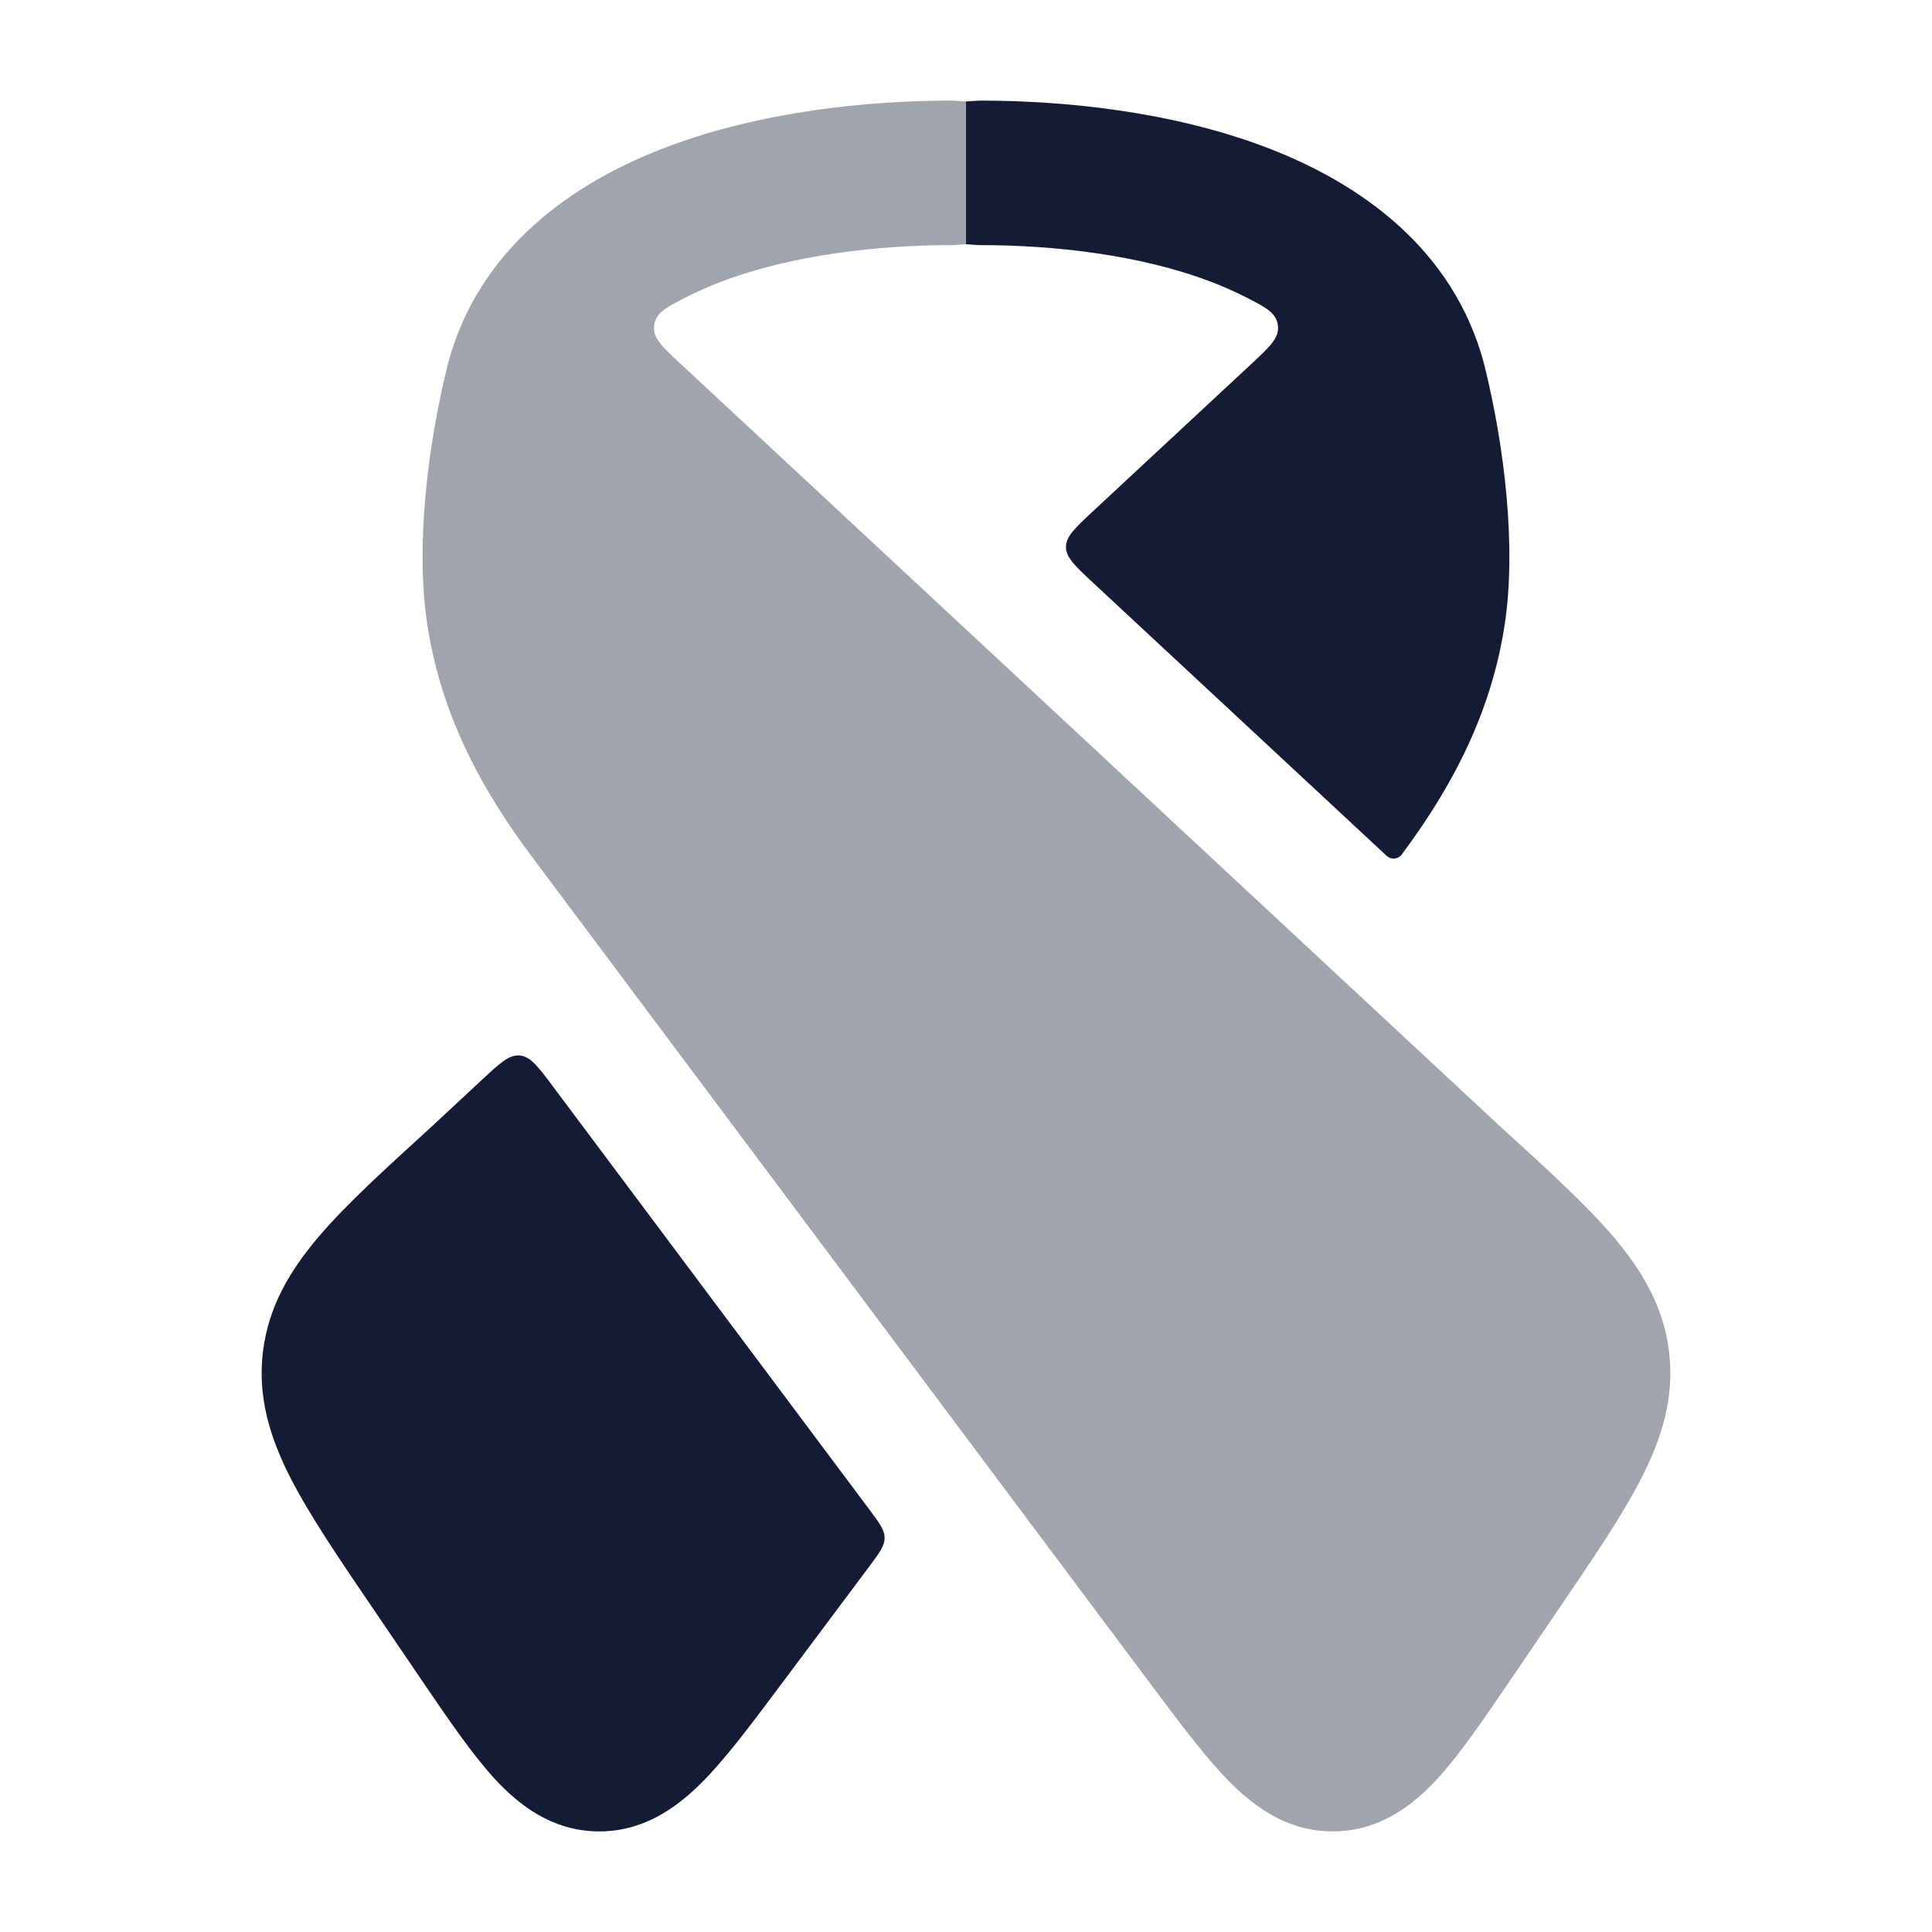 <svg width="24" height="24" viewBox="0 0 24 24" fill="none" xmlns="http://www.w3.org/2000/svg">
<path opacity="0.4" d="M11.812 3.045C11.836 3.045 11.86 3.044 11.884 3.042L11.884 3.042C11.954 3.037 11.989 3.034 12 3.034V1.26C11.989 1.26 11.954 1.258 11.884 1.253L11.884 1.253C11.86 1.251 11.836 1.25 11.812 1.25C10.775 1.25 9.45 1.384 8.278 1.828C7.103 2.273 5.943 3.092 5.564 4.521C5.304 5.567 5.163 6.804 5.308 7.758C5.459 8.749 5.878 9.666 6.588 10.616L14.317 20.951C14.676 21.431 14.995 21.857 15.293 22.154C15.614 22.472 16.029 22.762 16.588 22.75C17.147 22.737 17.549 22.429 17.855 22.097C18.14 21.787 18.438 21.348 18.775 20.852L19.361 19.99C19.793 19.356 20.155 18.822 20.393 18.356C20.645 17.861 20.802 17.358 20.734 16.794C20.666 16.229 20.395 15.777 20.034 15.354C19.693 14.955 19.213 14.519 18.643 14L8.454 4.519C8.221 4.303 8.104 4.194 8.126 4.04C8.147 3.886 8.272 3.821 8.521 3.693C8.658 3.623 8.806 3.558 8.965 3.497C9.841 3.165 10.909 3.045 11.812 3.045Z" fill="#141B34"/>
<path d="M12.188 1.25C12.164 1.25 12.14 1.251 12.117 1.253C12.046 1.258 12.011 1.26 12 1.26V3.034C12.011 3.034 12.046 3.037 12.117 3.042C12.14 3.044 12.164 3.045 12.188 3.045C13.091 3.045 14.16 3.165 15.035 3.497C15.194 3.558 15.342 3.623 15.479 3.693C15.728 3.821 15.853 3.886 15.874 4.04C15.896 4.194 15.779 4.303 15.547 4.519L13.573 6.355C13.352 6.561 13.242 6.664 13.242 6.795C13.242 6.925 13.352 7.028 13.573 7.234L17.226 10.632C17.281 10.683 17.368 10.675 17.412 10.616C18.122 9.666 18.541 8.749 18.692 7.758C18.837 6.804 18.696 5.567 18.436 4.521C18.057 3.092 16.897 2.273 15.722 1.828C14.55 1.384 13.225 1.25 12.188 1.25Z" fill="#141B34"/>
<path d="M5.357 14L5.981 13.419L5.981 13.419C6.21 13.206 6.324 13.1 6.457 13.112C6.59 13.124 6.684 13.249 6.871 13.499L10.795 18.746C10.924 18.919 10.989 19.005 10.989 19.105C10.989 19.205 10.924 19.291 10.795 19.464L9.683 20.951C9.324 21.431 9.006 21.857 8.707 22.154C8.386 22.472 7.971 22.762 7.412 22.75C6.853 22.737 6.452 22.429 6.145 22.097C5.861 21.787 5.562 21.348 5.225 20.852L4.639 19.99C4.208 19.356 3.845 18.822 3.607 18.356C3.355 17.861 3.198 17.358 3.266 16.794C3.334 16.229 3.605 15.777 3.966 15.354C4.308 14.955 4.787 14.519 5.357 14Z" fill="#141B34"/>
</svg>

